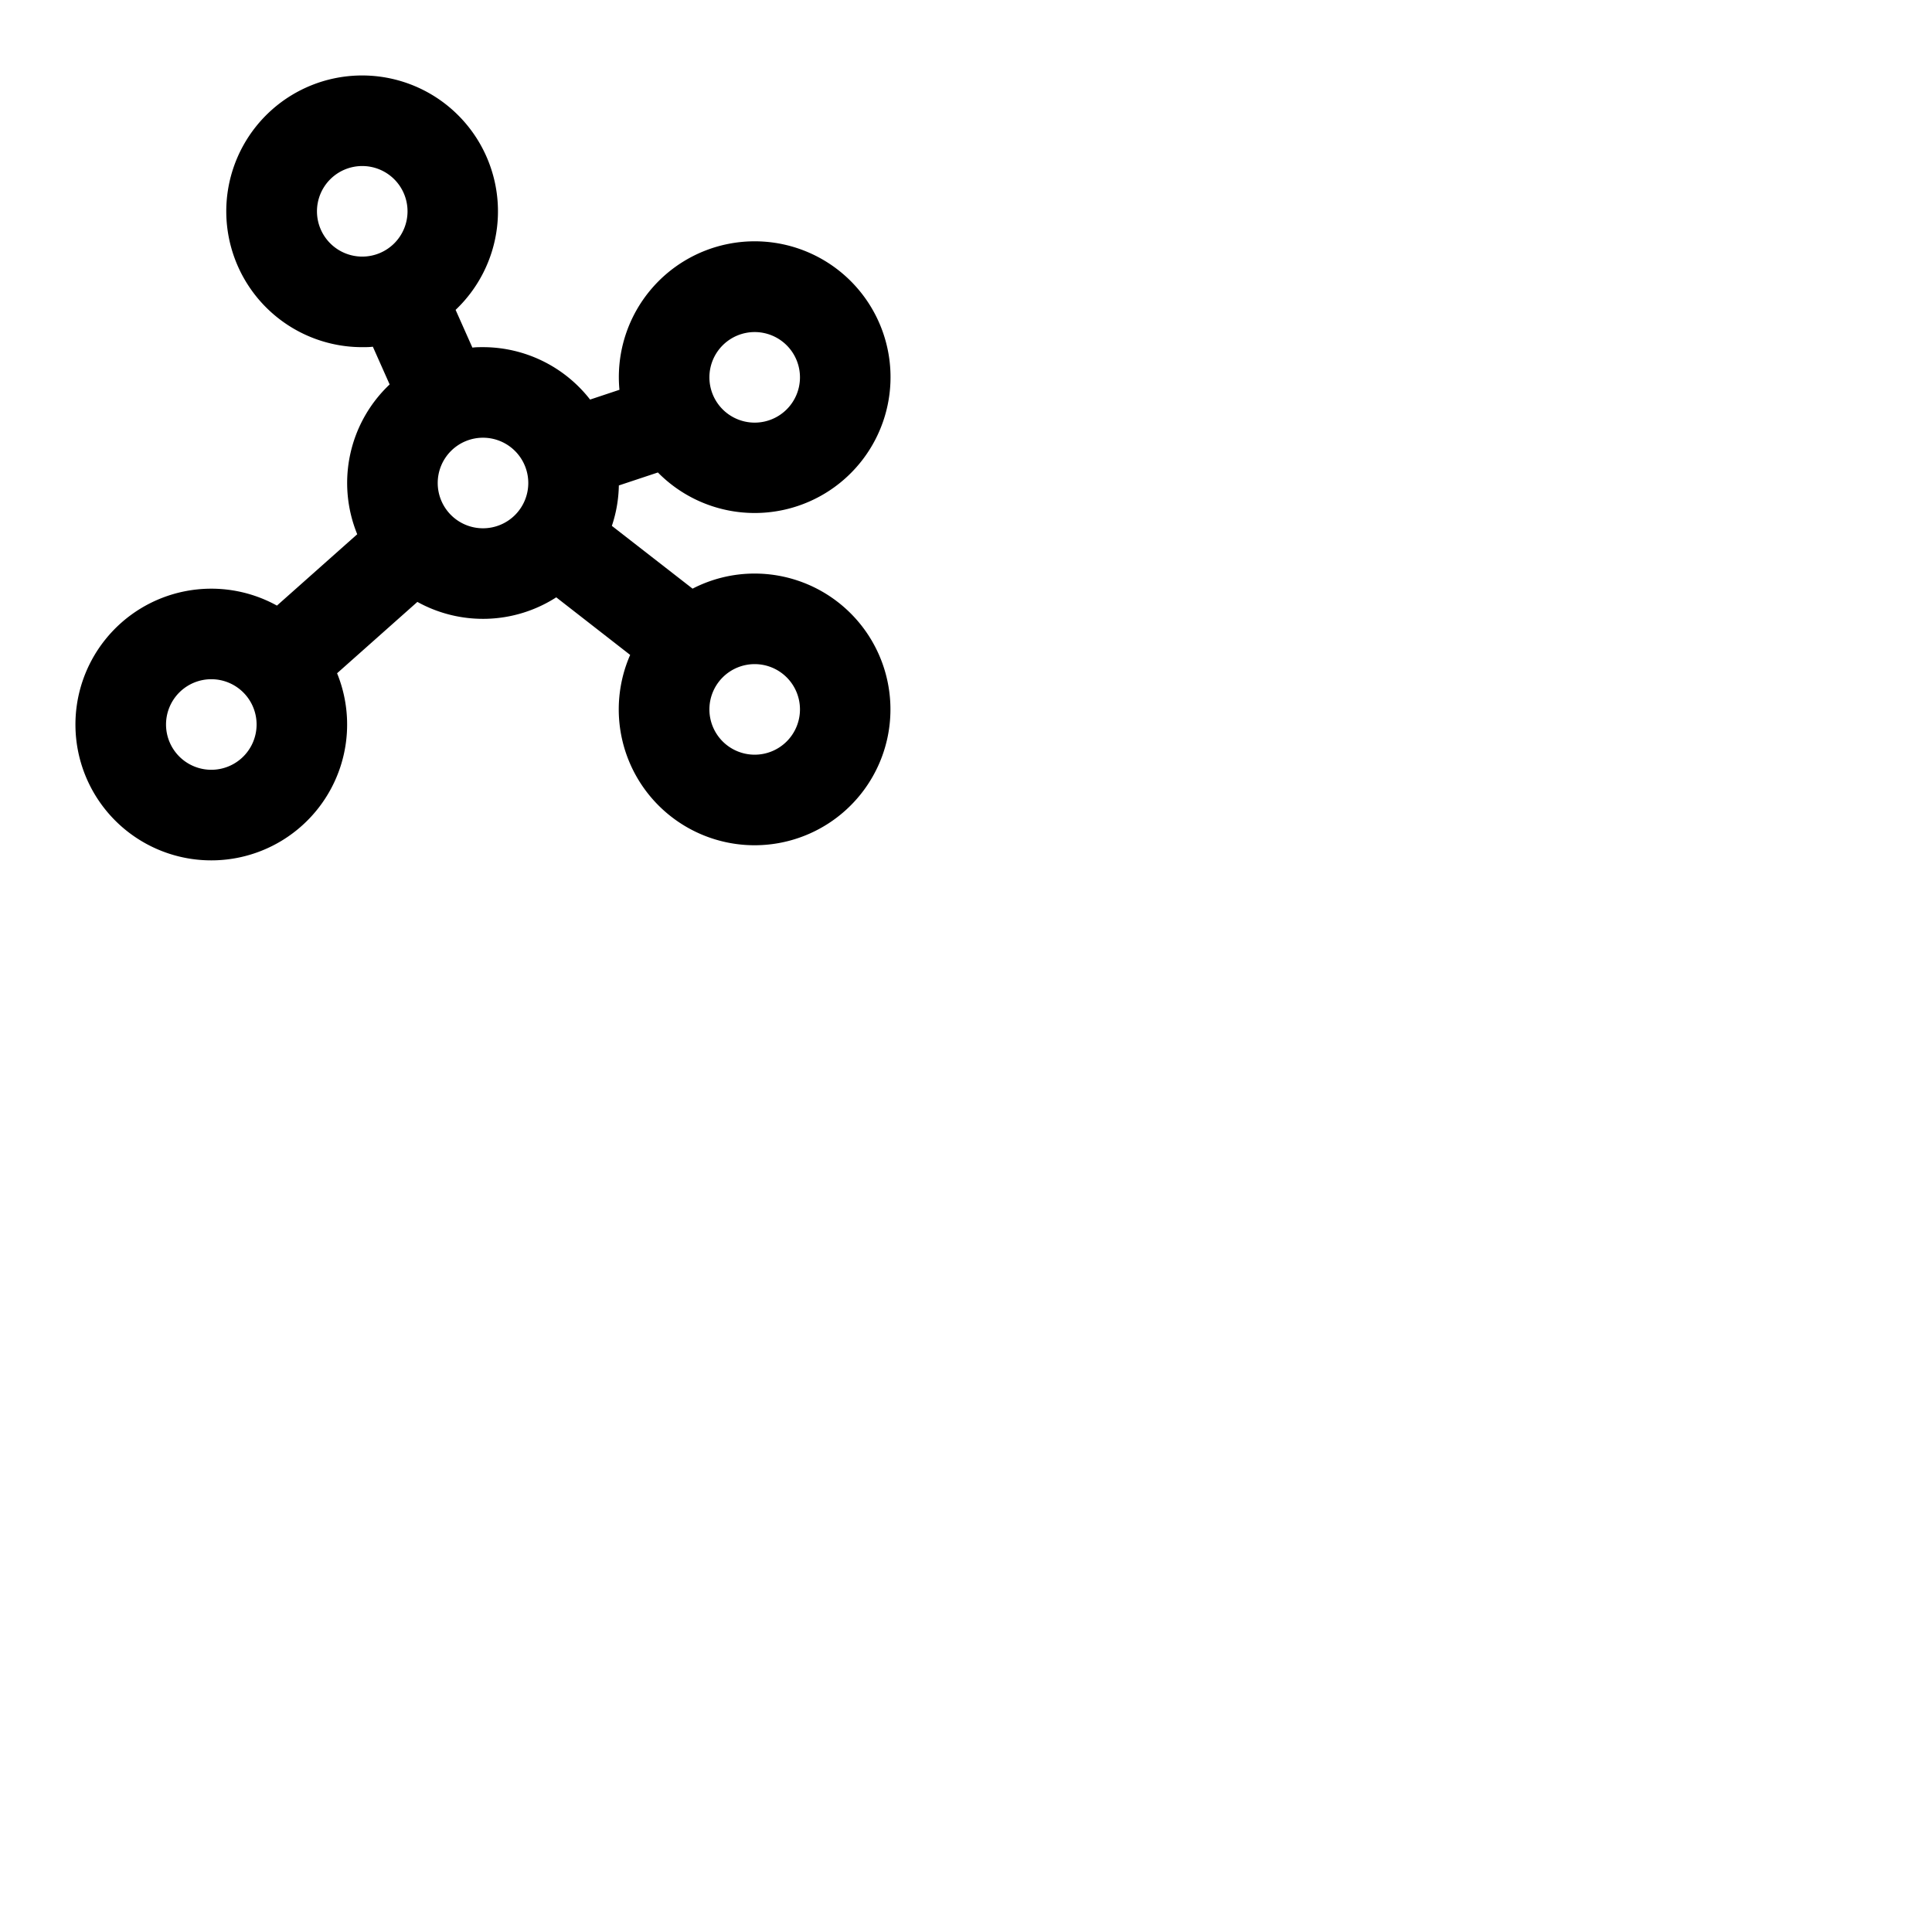 <svg xmlns="http://www.w3.org/2000/svg" version="1.1" viewBox="0 0 512 512" fill="currentColor"><path fill="currentColor" d="M200 152a35.77 35.77 0 0 0-16.46 4l-21.39-16.64a35.49 35.49 0 0 0 1.85-10.71l10.35-3.44A36 36 0 1 0 164 100c0 1.11.06 2.21.16 3.3l-7.78 2.59A36 36 0 0 0 128 92c-1 0-1.88 0-2.81.12l-4.45-10A36 36 0 1 0 96 92c1 0 1.88 0 2.81-.12l4.45 10a35.91 35.91 0 0 0-8.59 39.7l-21.28 18.91a36 36 0 1 0 15.94 17.93l21.28-18.91a35.91 35.91 0 0 0 36.8-1.21L167 173.56A36 36 0 1 0 200 152m0-64a12 12 0 1 1-12 12a12 12 0 0 1 12-12M84 56a12 12 0 1 1 12 12a12 12 0 0 1-12-12M56 204a12 12 0 1 1 12-12a12 12 0 0 1-12 12m60-76a12 12 0 1 1 12 12a12 12 0 0 1-12-12m84 72a12 12 0 1 1 12-12a12 12 0 0 1-12 12"/></svg>